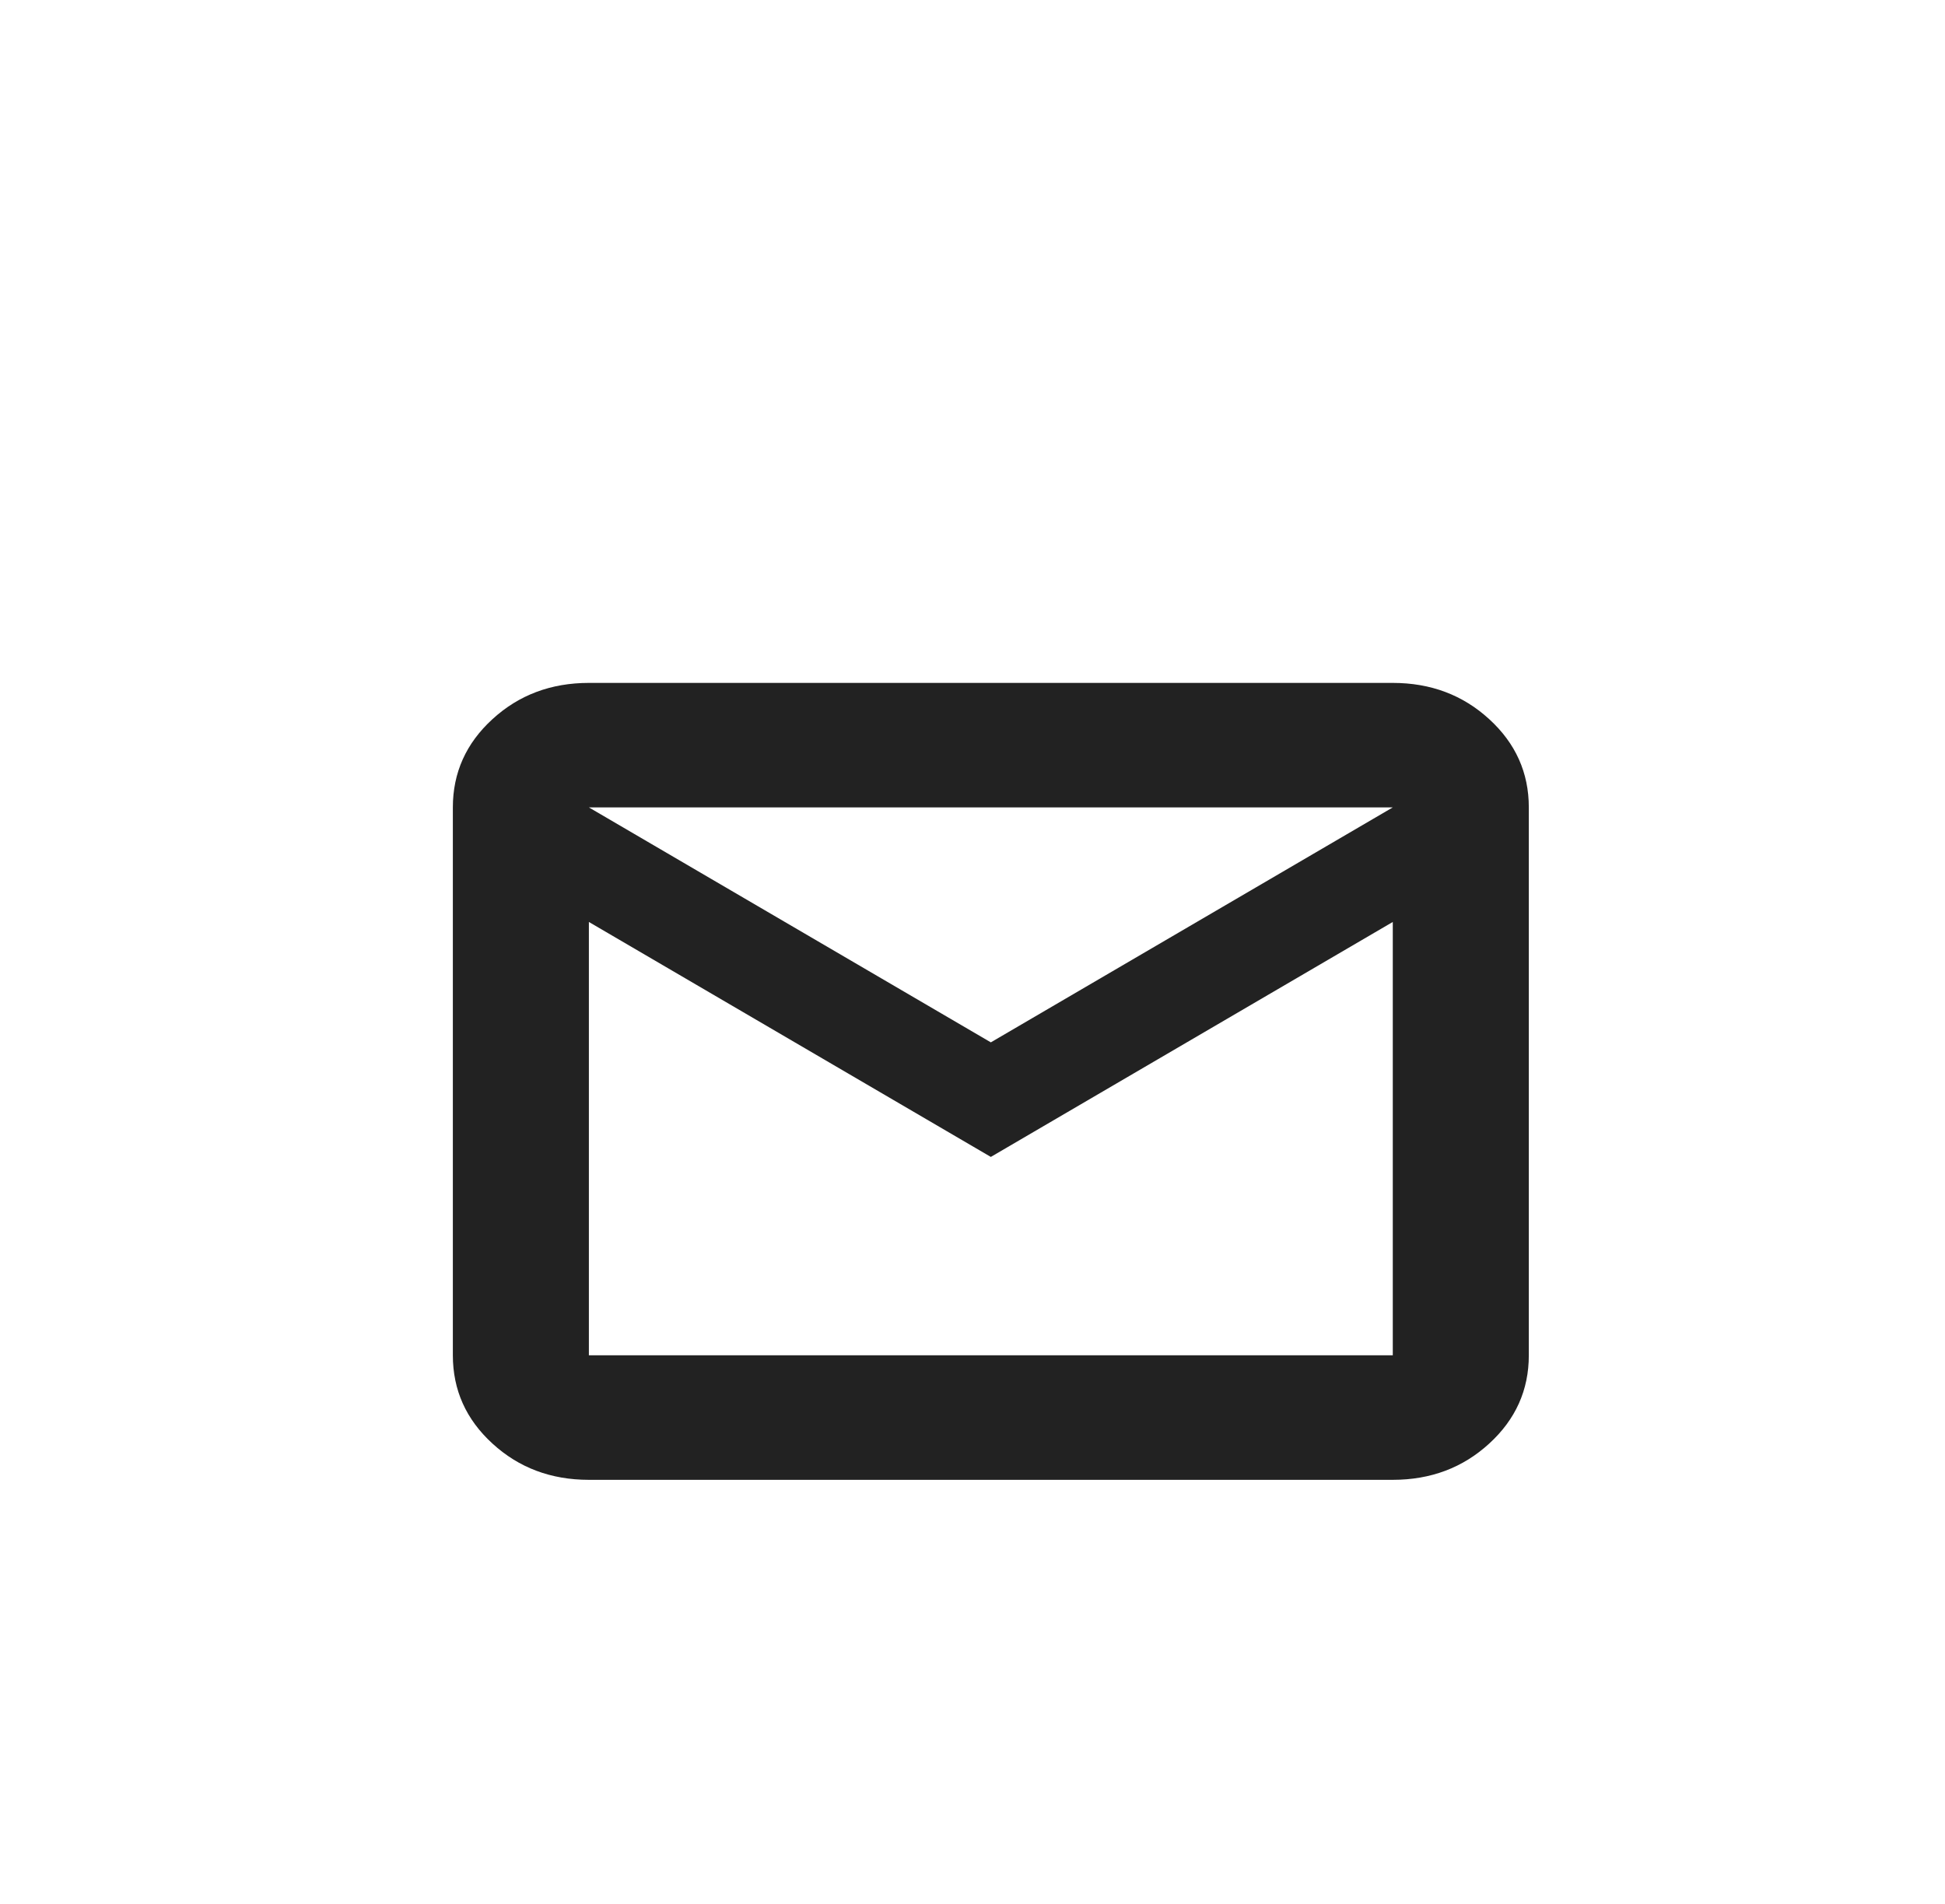 <svg width="47" height="46" viewBox="0 0 47 46" fill="none" xmlns="http://www.w3.org/2000/svg">
<path d="M14.23 35.755C13.314 35.755 12.537 35.463 11.9 34.879C11.262 34.296 10.943 33.585 10.943 32.746V19.508C10.943 18.67 11.262 17.959 11.9 17.376C12.537 16.792 13.314 16.5 14.23 16.5H33.656C34.572 16.5 35.349 16.792 35.986 17.376C36.624 17.959 36.943 18.67 36.943 19.508V32.746C36.943 33.585 36.624 34.296 35.986 34.879C35.349 35.463 34.572 35.755 33.656 35.755H14.23ZM23.943 27.953L14.23 22.276V32.746H33.656V22.276L23.943 27.953ZM23.943 25.185L33.656 19.508H14.23L23.943 25.185ZM14.23 22.276V19.508V32.746V22.276Z" fill="#222222"/>
</svg>
